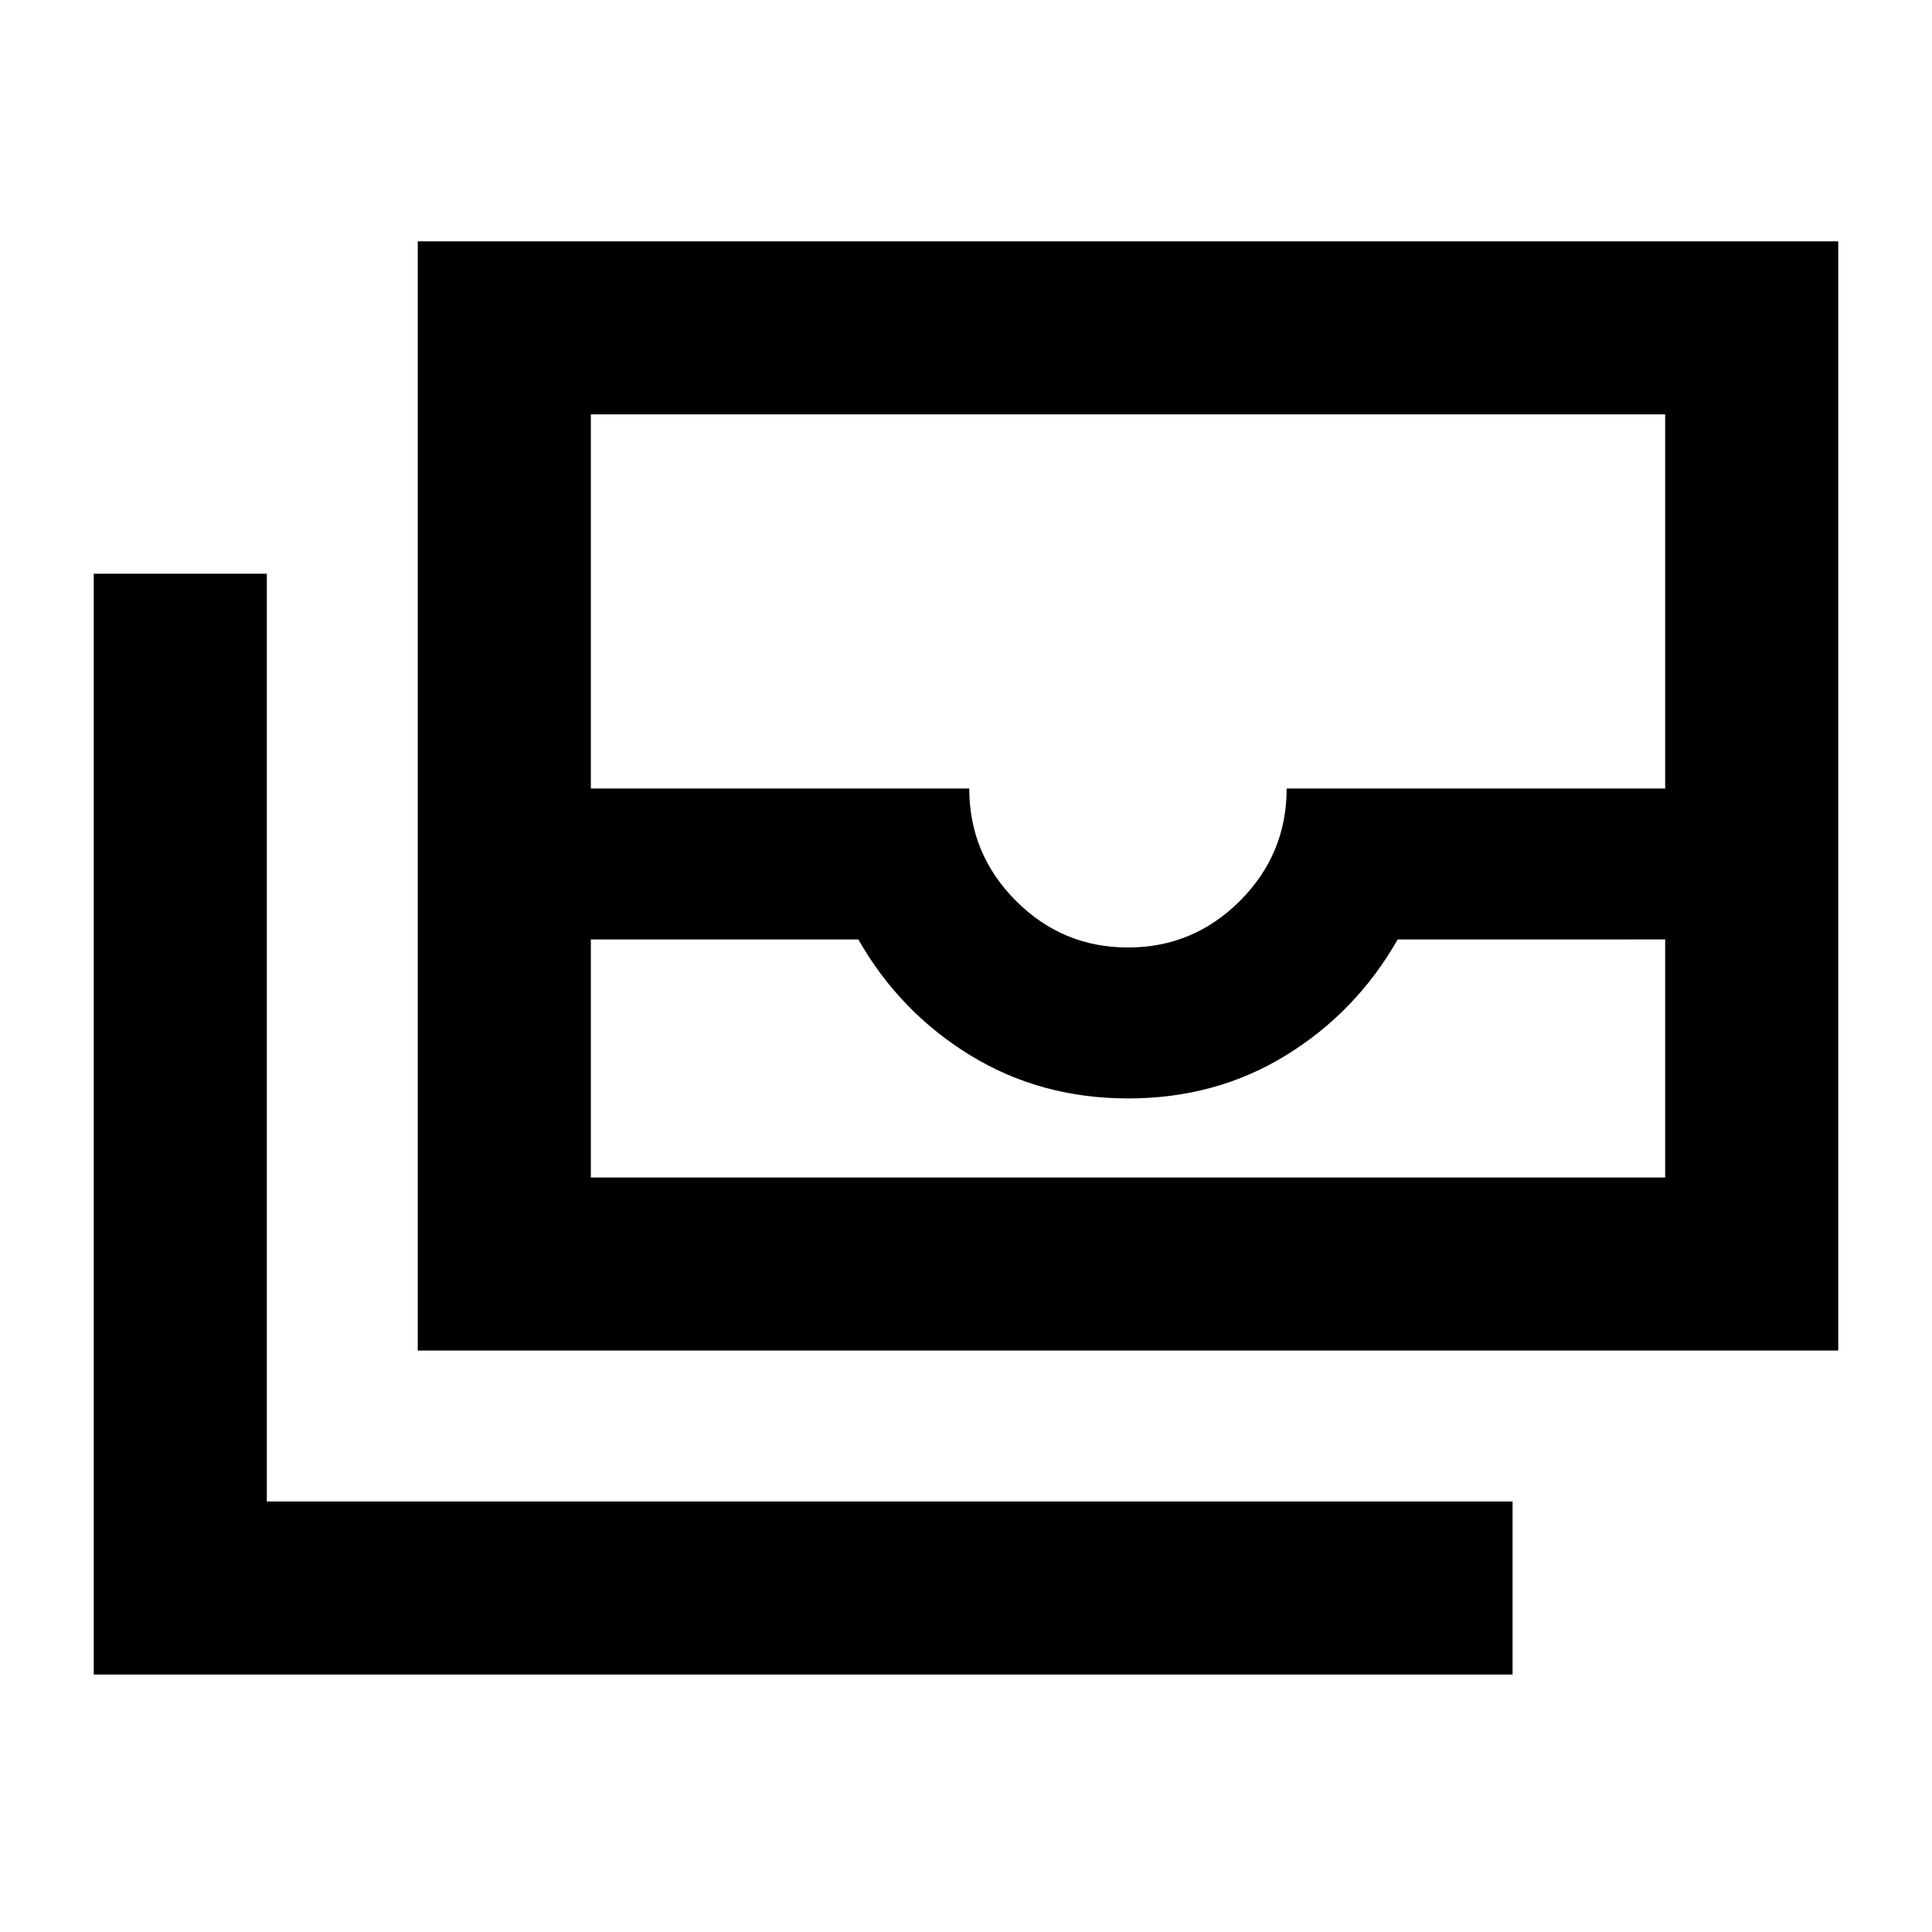 <svg xmlns="http://www.w3.org/2000/svg" height="24" viewBox="0 -960 960 960" width="24"><path d="M207.587-288.913v-551.174h705.826v551.174H207.587Zm86-204.283v118.283h533.826v-118.283H694.5q-20.5 36-55.389 57.5t-78.5 21.5q-43.611 0-78.611-21.5-35-21.5-55.5-57.5H293.587Zm266.888 4q32.525 0 55.692-23.206t23.167-55.794h188.079v-185.891H293.587v185.891h188.038q0 32.588 23.162 55.794 23.162 23.206 55.688 23.206Zm191.112 361.283h-705v-547h86v461h619v86Zm-458-247h533.826-533.826Z"/></svg>